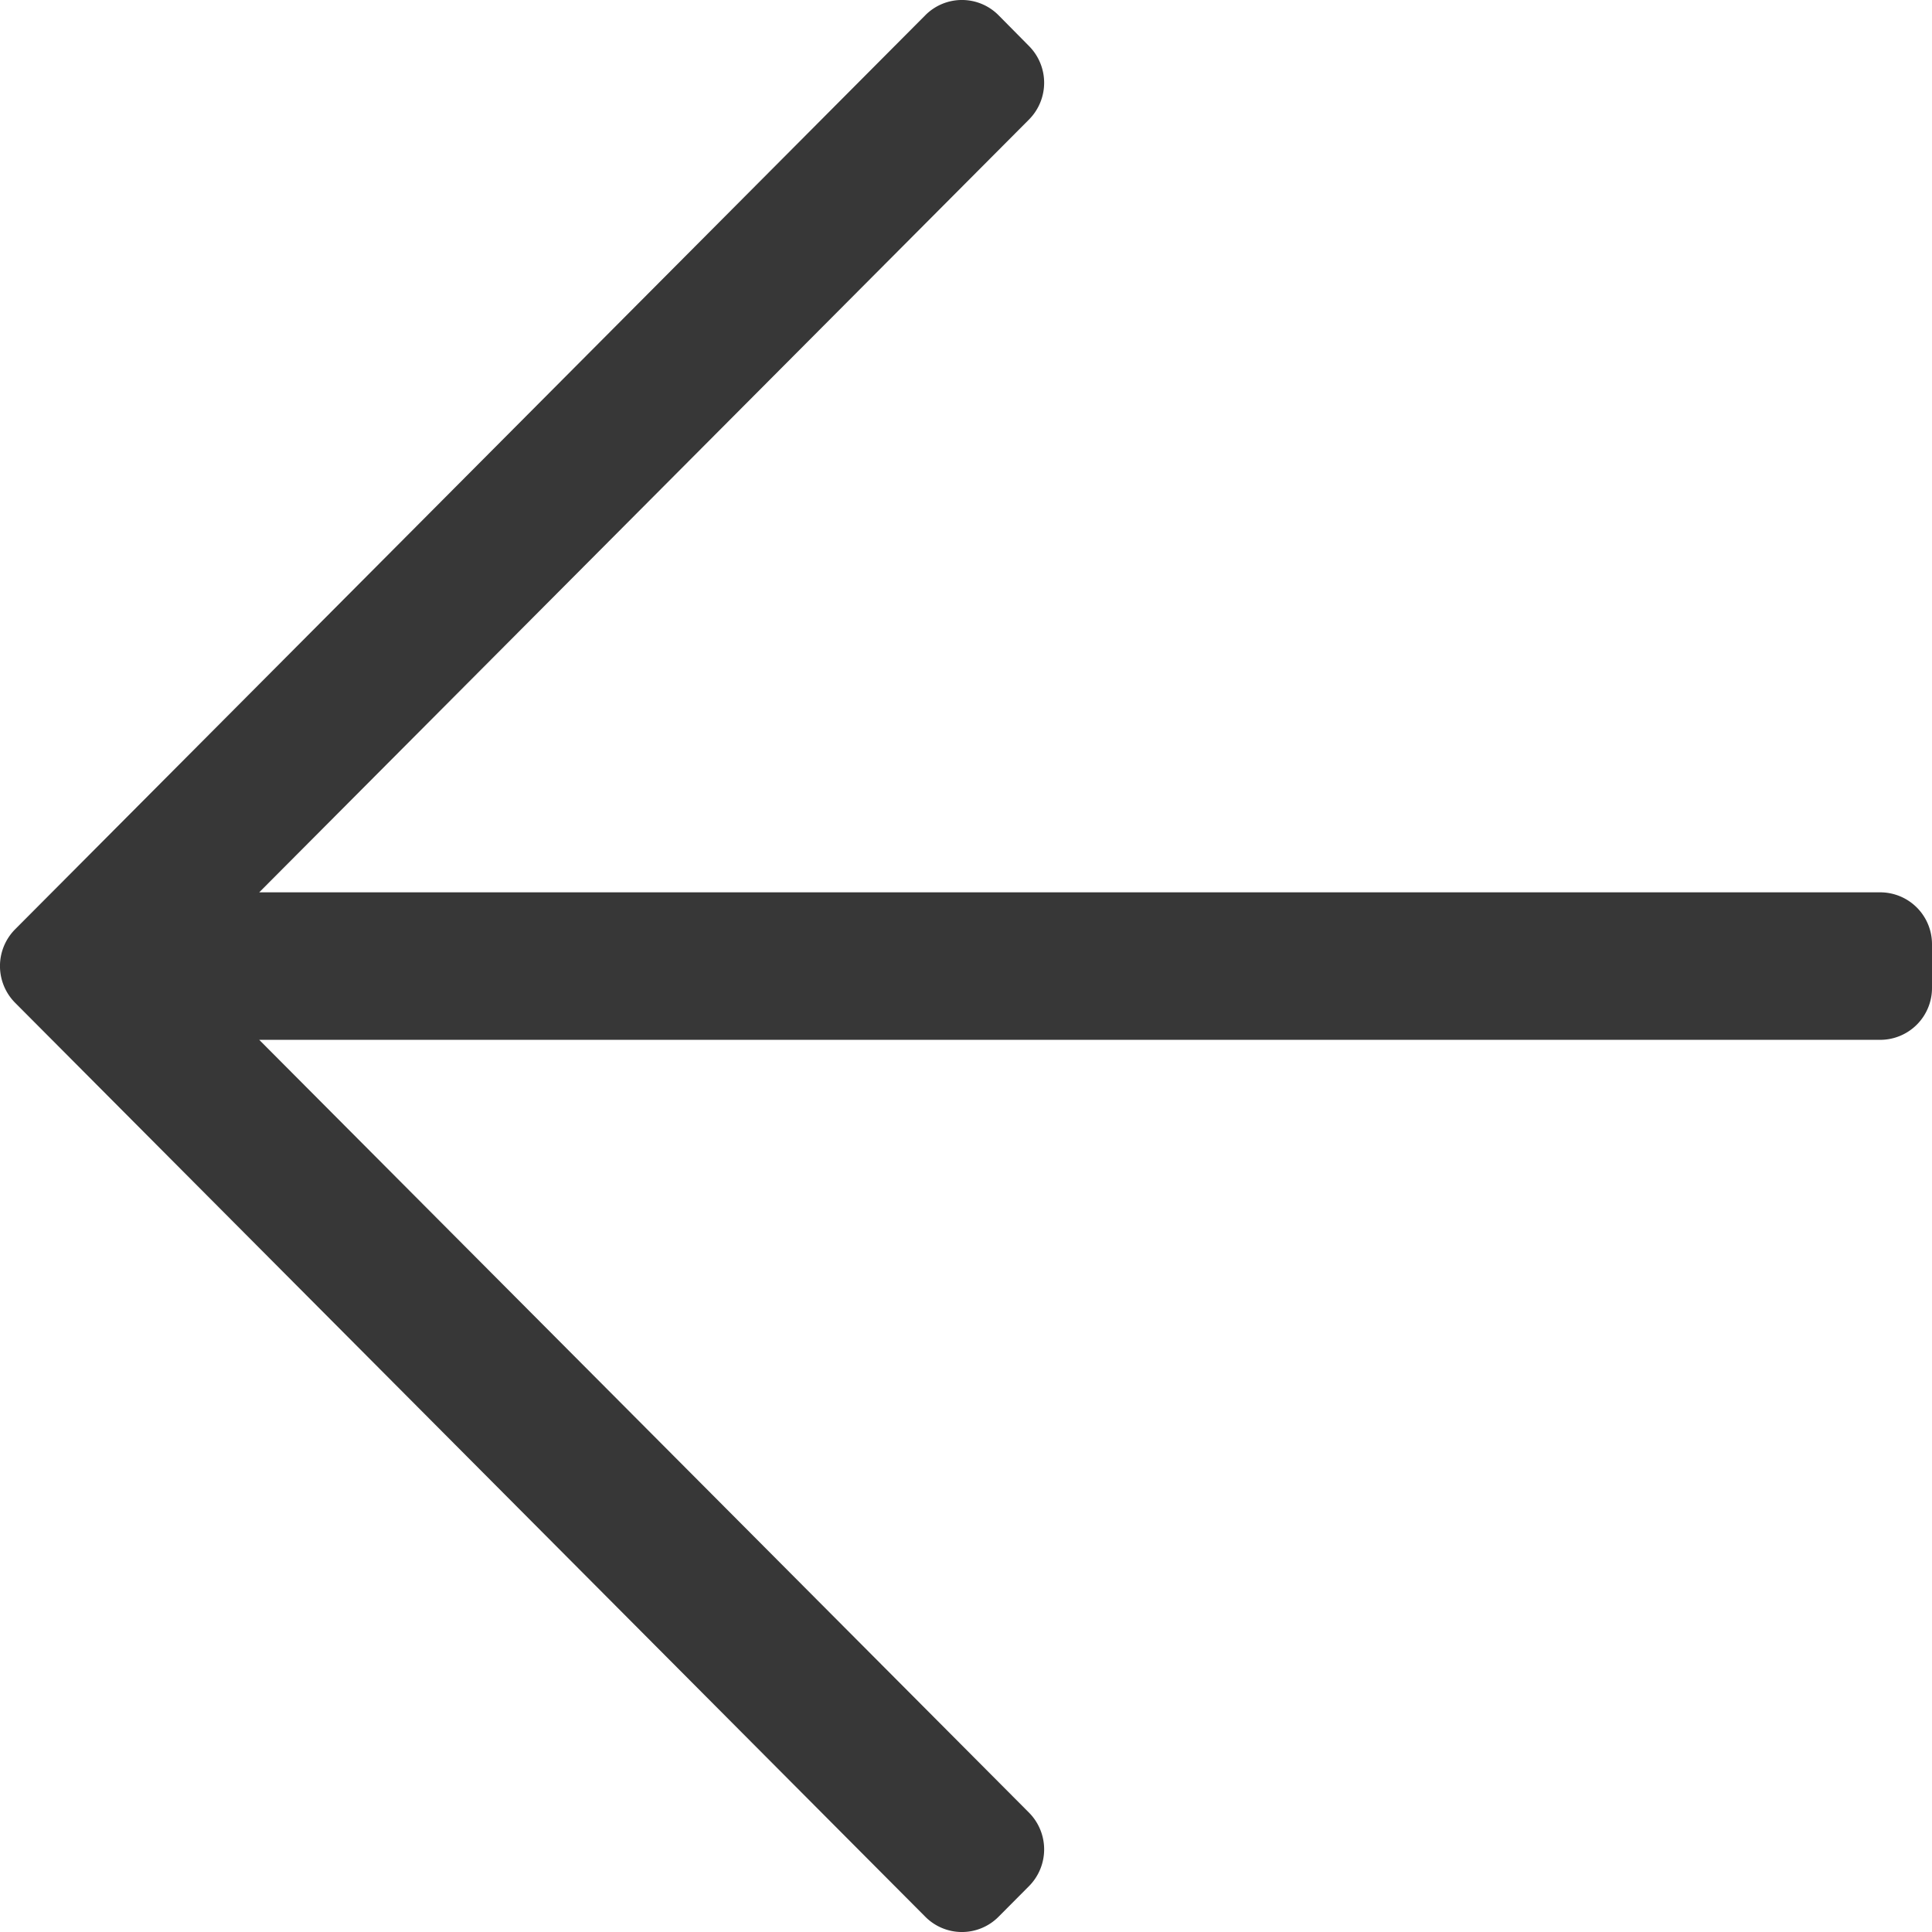 <svg xmlns="http://www.w3.org/2000/svg" id="Icons_close" width="23" height="23" data-name="Icons/close" viewBox="0 0 23 23">
    <g id="arrow-left">
        <path id="Path" fill="#373737" d="M11.887 22.819l.363-.365a.621.621 0 0 0 0-.875l-9.164-9.2h19.3a.617.617 0 0 0 .614-.621v-.516a.617.617 0 0 0-.616-.619H3.086l9.164-9.2a.621.621 0 0 0 0-.875l-.363-.367a.614.614 0 0 0-.871 0L.18 11.063a.621.621 0 0 0 0 .875l10.836 10.881a.614.614 0 0 0 .871 0z"/>
    </g>
</svg>
